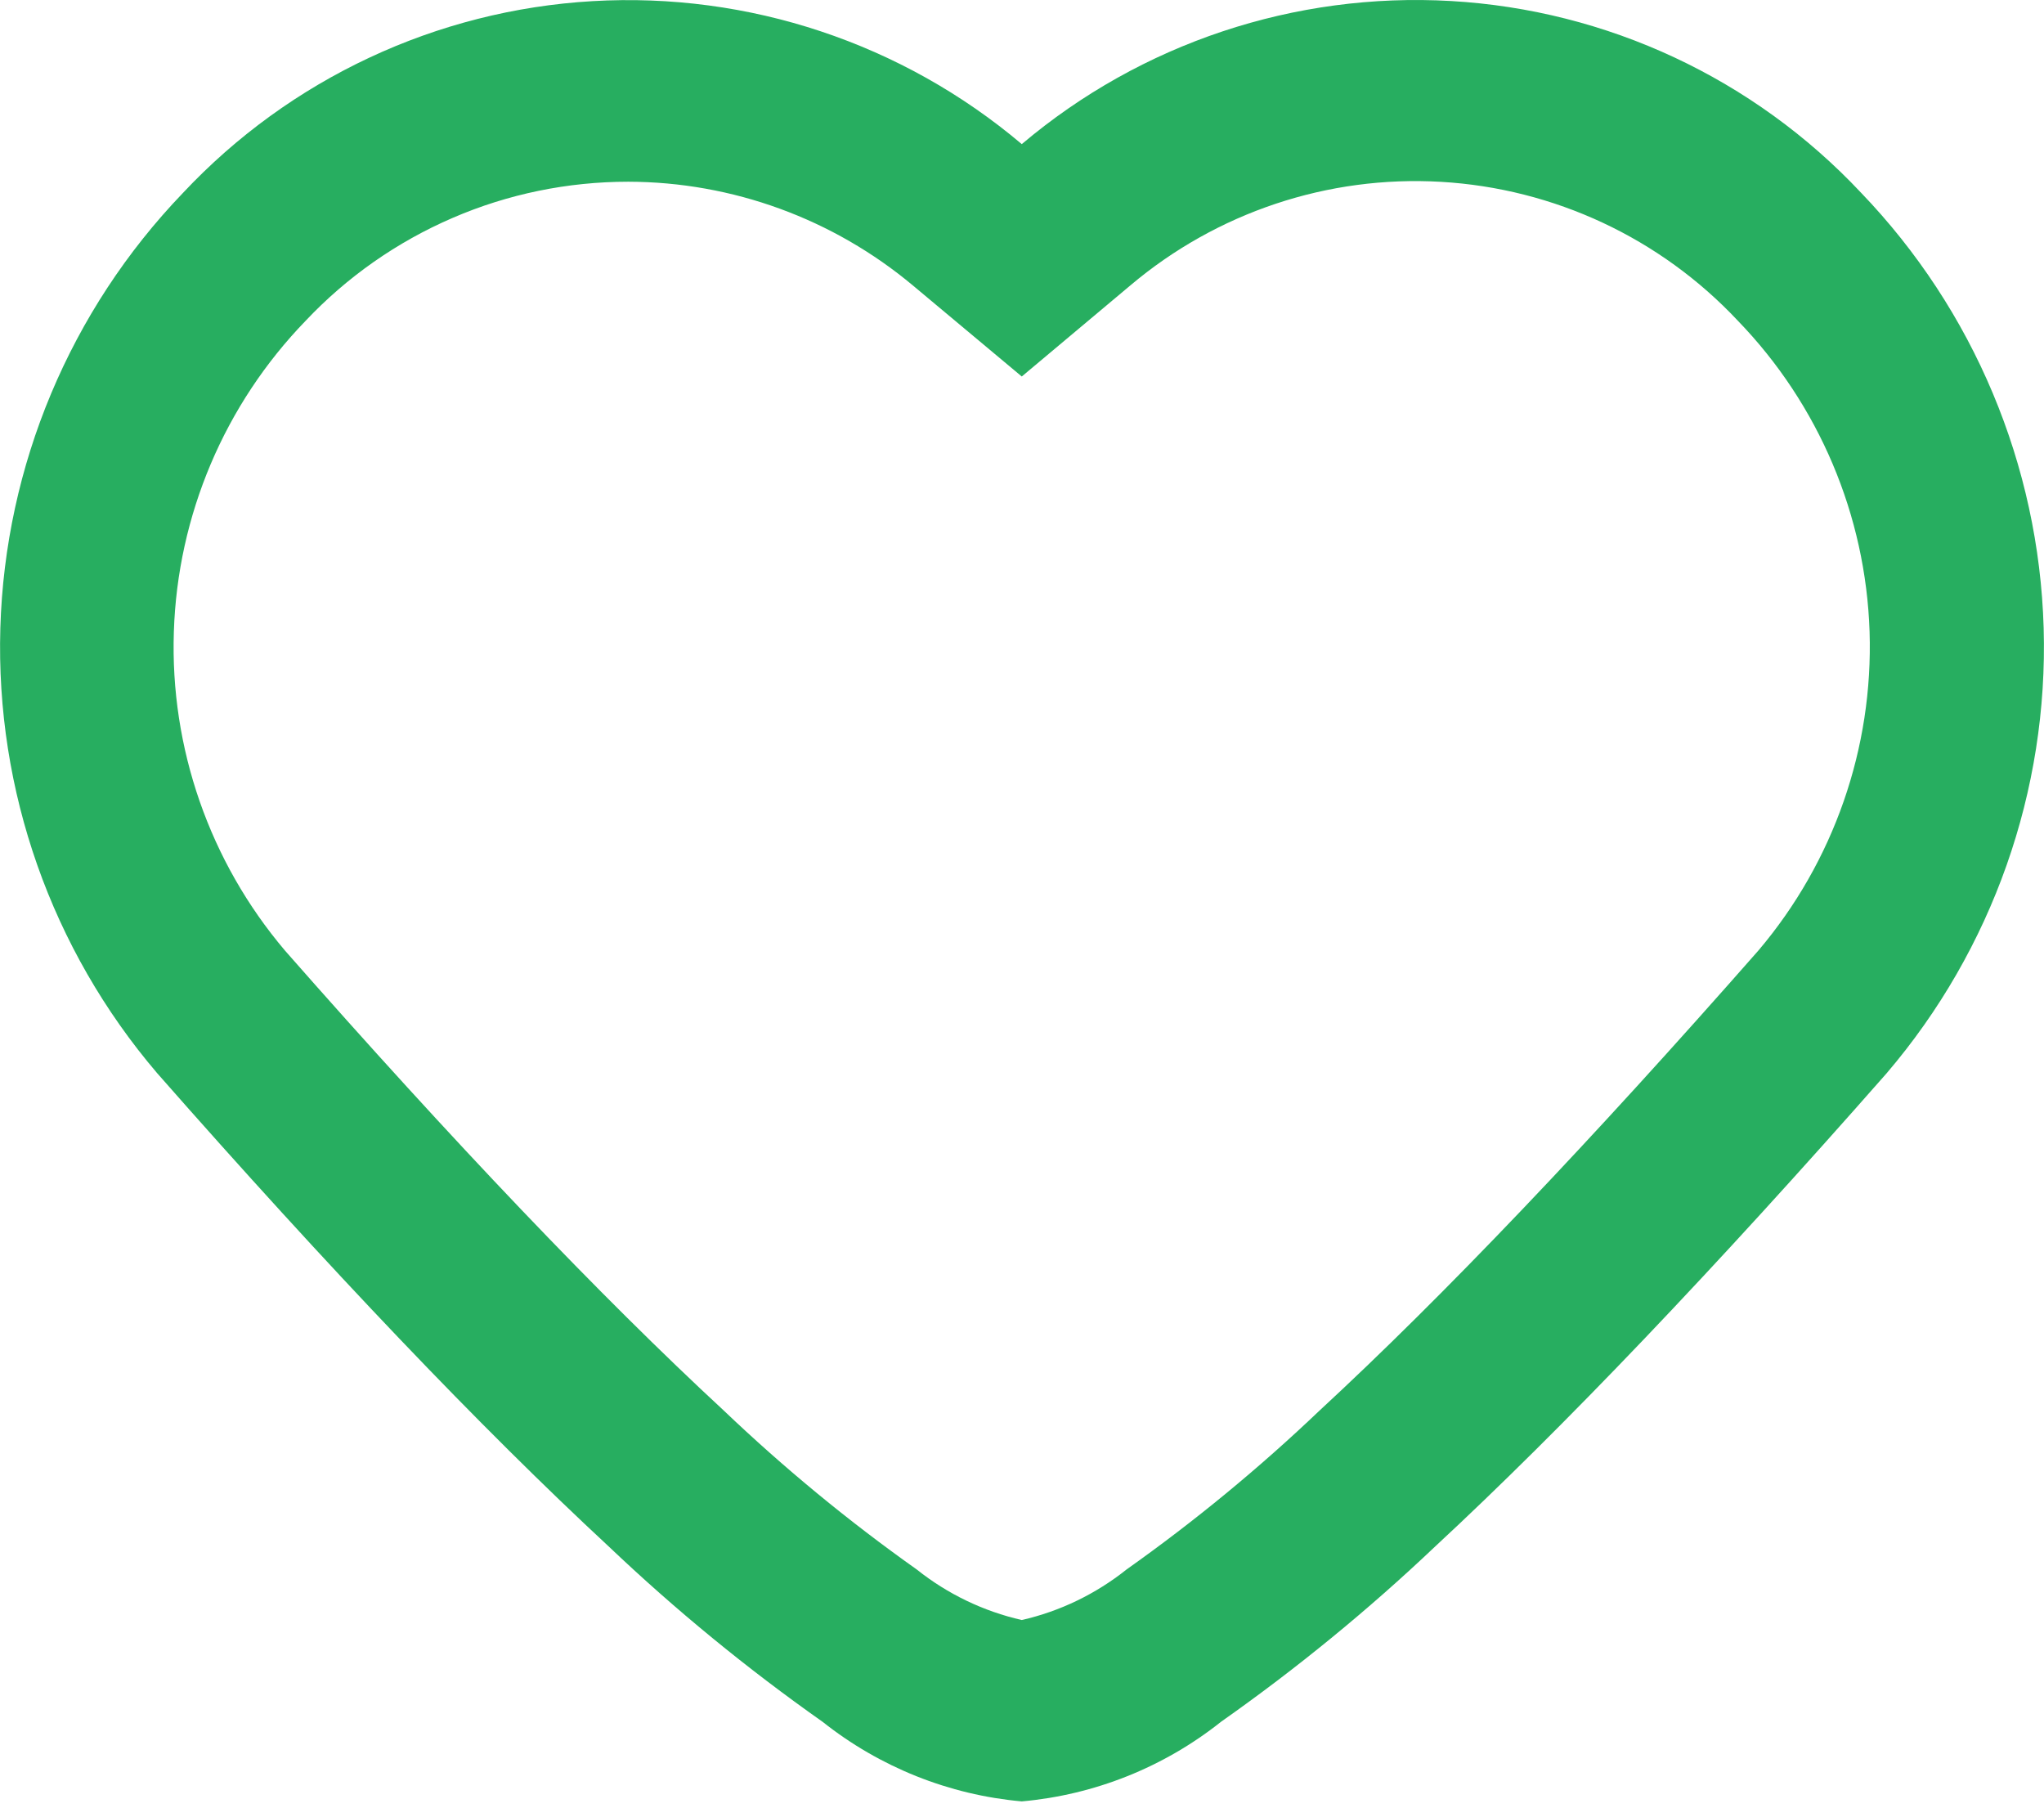 <svg width="18" height="16" viewBox="0 0 18 16" fill="none" xmlns="http://www.w3.org/2000/svg">
<path d="M8.998 15.861C8.358 15.804 7.748 15.56 7.245 15.161C6.579 14.692 5.948 14.175 5.358 13.614C4.234 12.572 2.898 11.171 1.383 9.448C0.453 8.358 -0.039 6.962 0.003 5.53C0.045 4.098 0.618 2.733 1.61 1.7C2.552 0.695 3.843 0.09 5.218 0.01C6.593 -0.07 7.946 0.38 8.998 1.269C10.05 0.38 11.403 -0.07 12.778 0.009C14.153 0.088 15.445 0.692 16.388 1.696C17.381 2.729 17.955 4.096 17.997 5.529C18.039 6.961 17.546 8.359 16.615 9.449C15.101 11.171 13.764 12.573 12.64 13.615C12.05 14.175 11.419 14.691 10.754 15.159C10.25 15.56 9.639 15.804 8.998 15.861ZM5.532 1.6C5 1.6 4.473 1.708 3.985 1.919C3.496 2.13 3.056 2.438 2.691 2.825C1.978 3.561 1.564 4.537 1.531 5.562C1.497 6.586 1.846 7.587 2.509 8.369C3.99 10.054 5.29 11.417 6.373 12.419C6.905 12.926 7.473 13.394 8.073 13.819C8.344 14.035 8.66 14.187 8.998 14.264C9.336 14.187 9.651 14.034 9.922 13.818C10.522 13.393 11.09 12.925 11.622 12.418C12.705 11.418 14.005 10.053 15.486 8.368C16.149 7.586 16.497 6.585 16.464 5.561C16.43 4.536 16.017 3.561 15.304 2.824C14.621 2.096 13.686 1.659 12.69 1.601C11.694 1.543 10.715 1.87 9.953 2.514L8.998 3.315L8.041 2.515C7.337 1.926 6.45 1.602 5.533 1.6H5.532Z" fill="#27AE60"/>
</svg>
